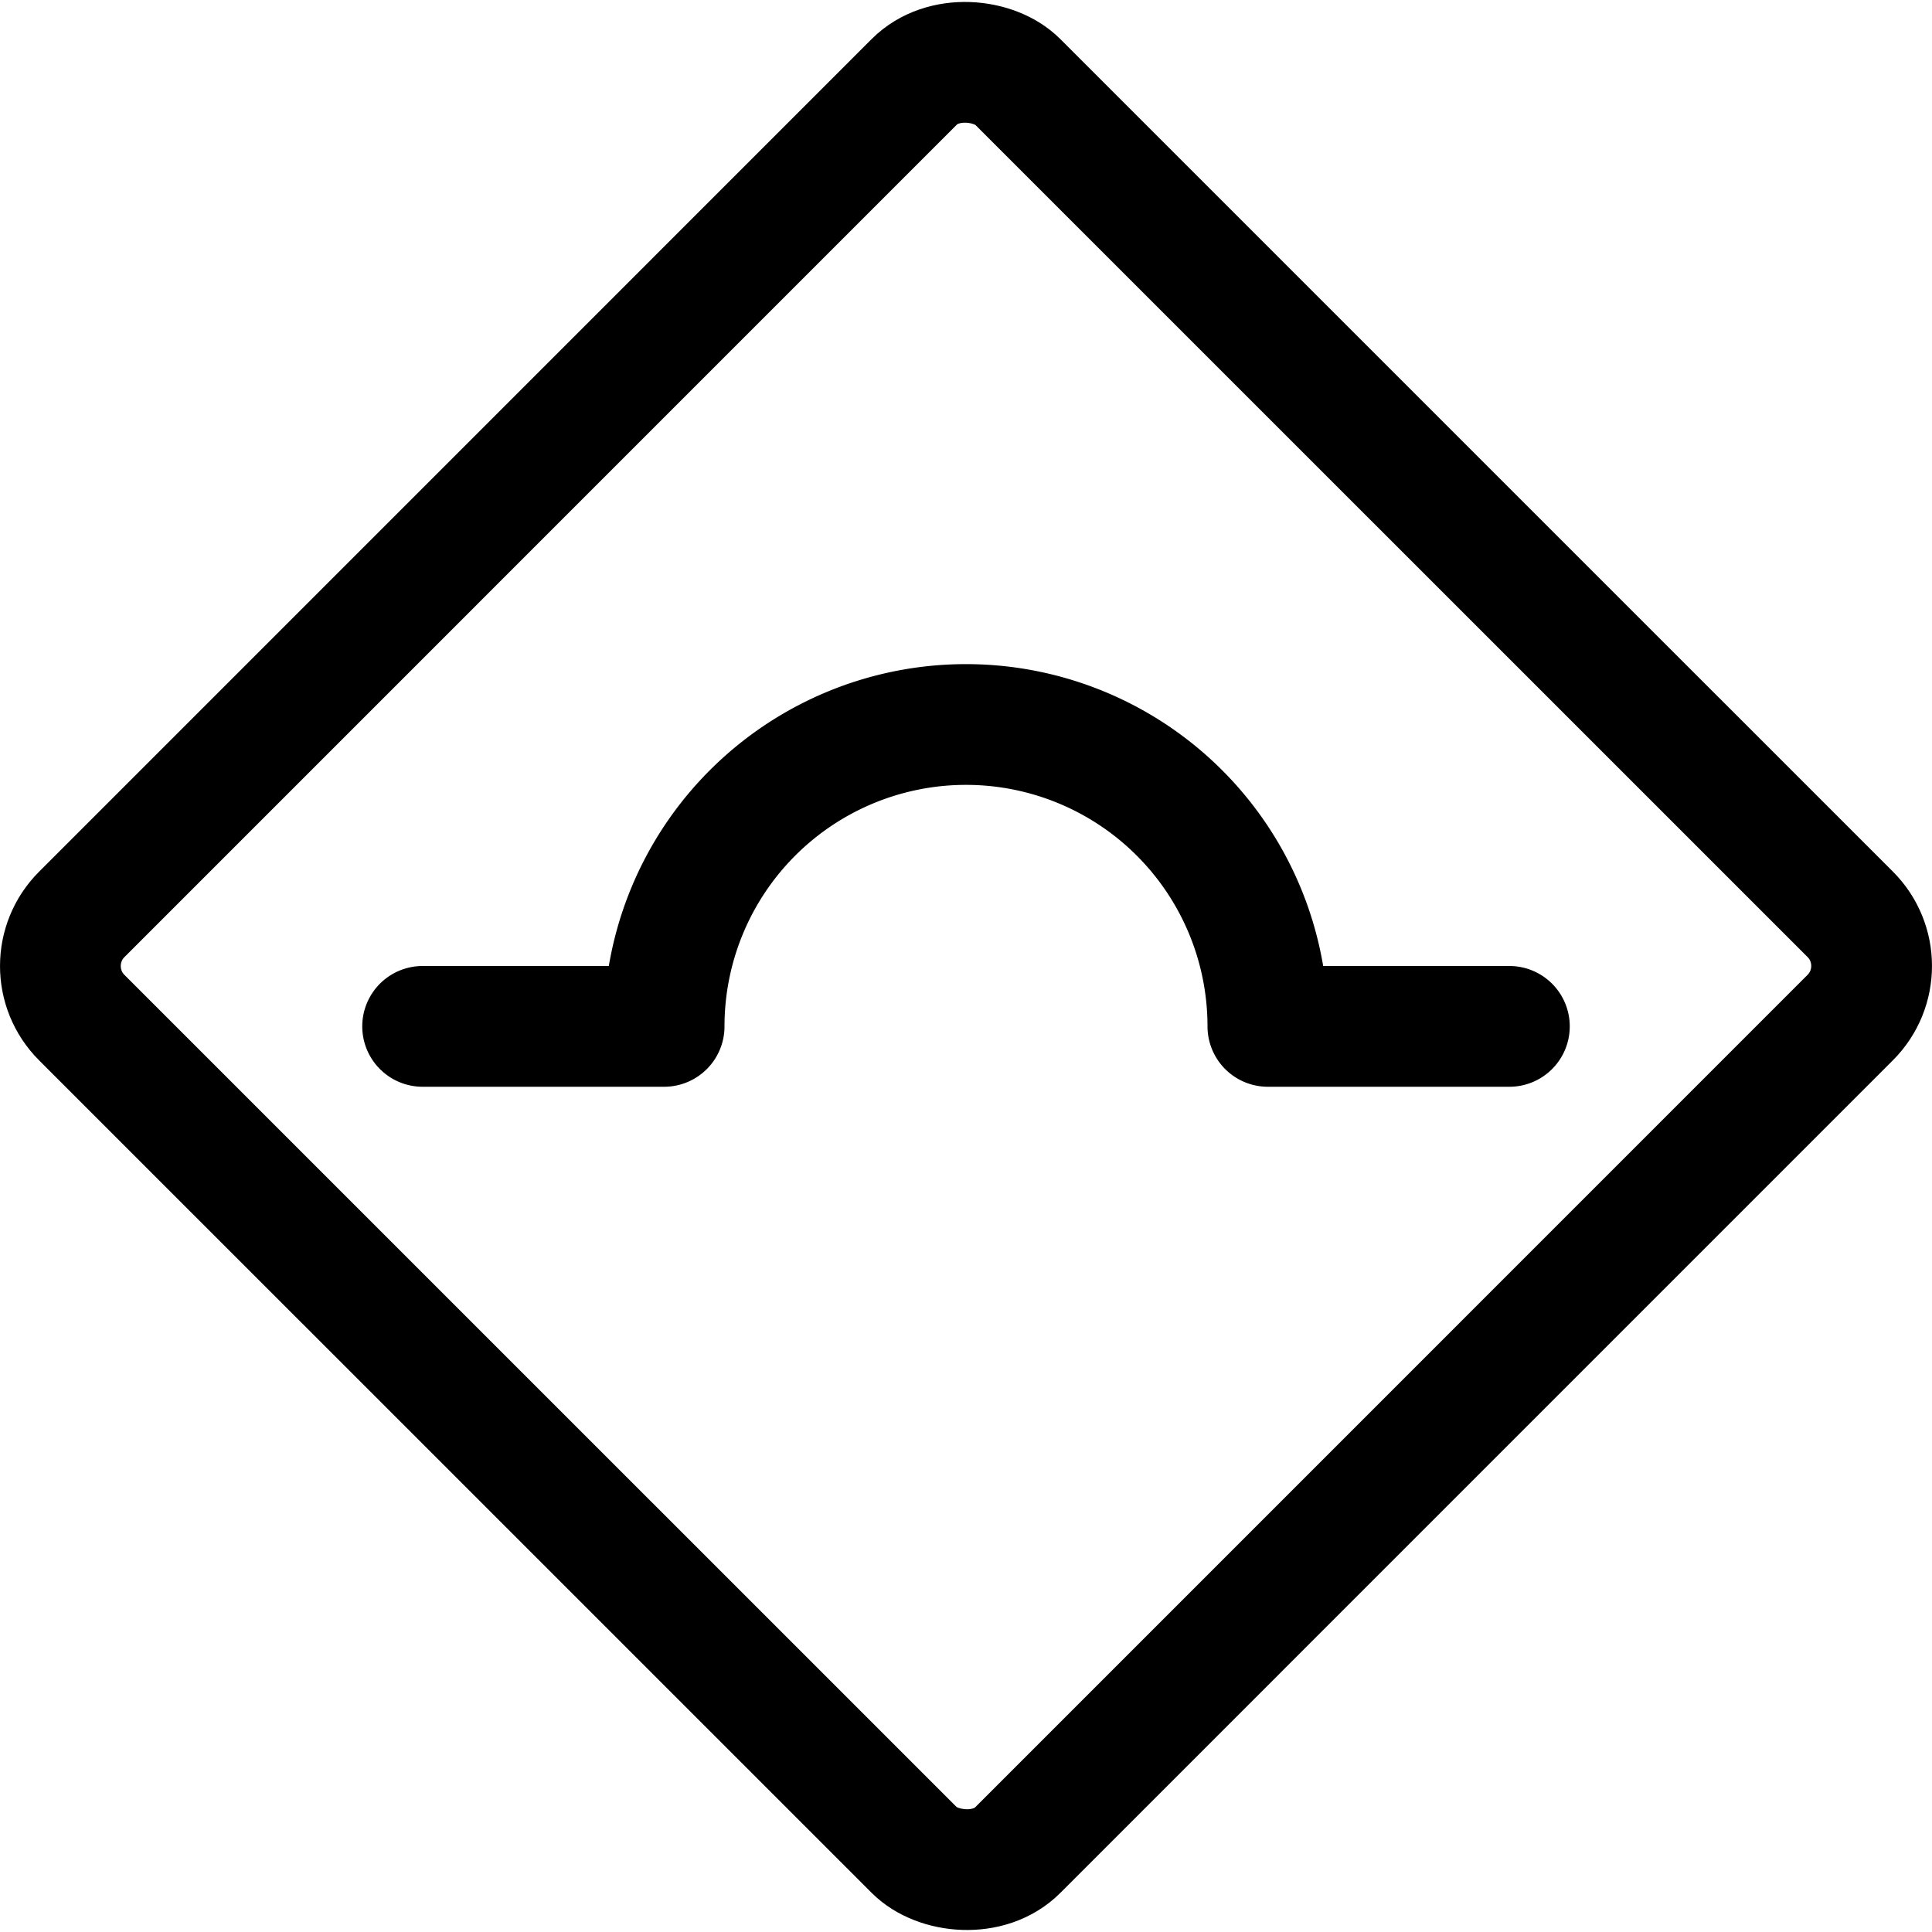 <svg xmlns="http://www.w3.org/2000/svg" viewBox="0 0 24 24" width="24" height="24"><defs><style>.a{fill:none;stroke:#000;stroke-linecap:round;stroke-linejoin:round;stroke-width:1.5px}</style></defs><title>road-sign-tunnel-ahead</title><rect class="a" x="3.779" y="3.779" width="16.441" height="16.441" rx=".907" ry=".907" transform="rotate(-45.002 12 11.999)"/><path class="a" d="M18.75 12.75h-3a3.75 3.75 0 0 0-7.5 0h-3"/></svg>